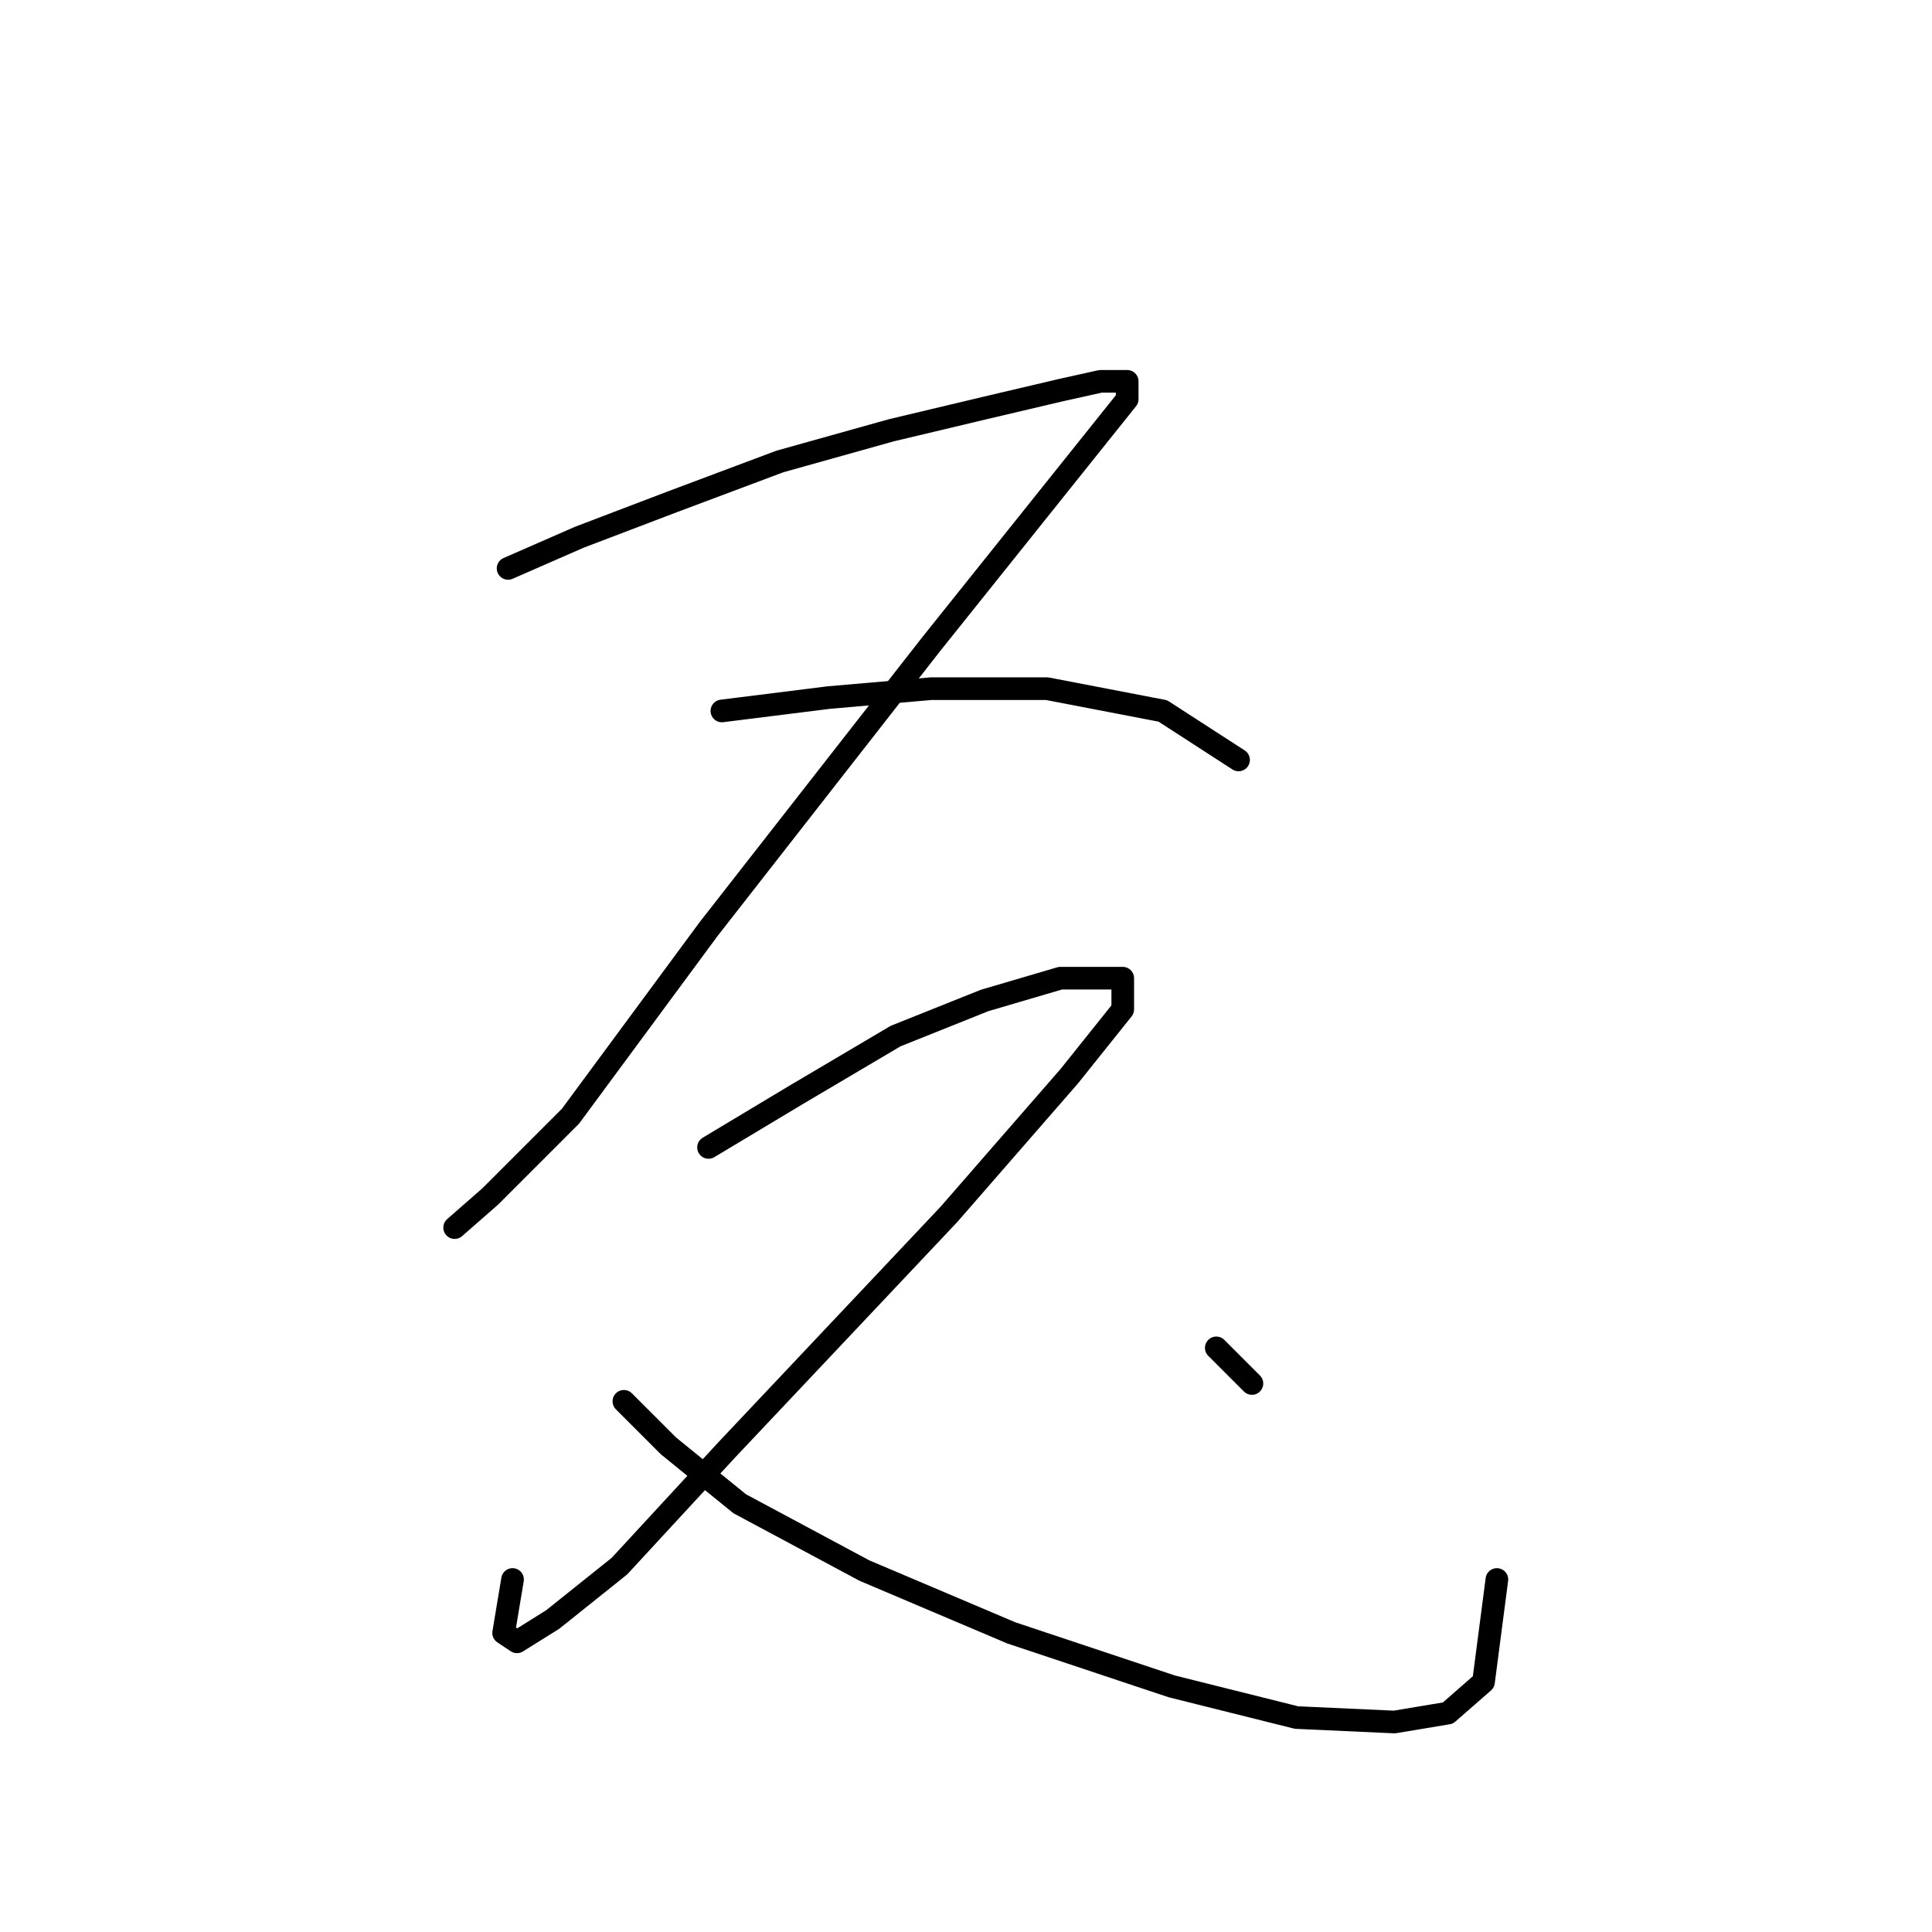 <?xml version="1.0" standalone="no"?>
    <svg width="256" height="256" xmlns="http://www.w3.org/2000/svg" version="1.1">
    <polyline stroke="black" stroke-width="3" stroke-linecap="round" fill="transparent" stroke-linejoin="round" points="67.325 75.317 76.768 71.185 89.162 66.464 103.326 61.152 118.081 57.021 130.474 54.07 140.508 51.709 145.819 50.529 149.36 50.529 149.36 52.89 142.278 61.742 123.392 85.35 93.883 123.122 75.587 147.909 64.964 158.533 60.242 162.664 60.242 162.664 " />
        <polyline stroke="black" stroke-width="3" stroke-linecap="round" fill="transparent" stroke-linejoin="round" points="95.654 94.203 109.818 92.432 123.392 91.252 138.737 91.252 154.082 94.203 164.115 100.695 164.115 100.695 " />
        <polyline stroke="black" stroke-width="3" stroke-linecap="round" fill="transparent" stroke-linejoin="round" points="93.883 152.041 105.687 144.959 118.671 137.286 130.474 132.565 140.508 129.614 145.819 129.614 148.77 129.614 148.77 133.745 141.688 142.598 125.753 160.894 96.244 192.173 82.079 207.518 73.227 214.6 68.505 217.551 66.734 216.371 67.915 209.289 67.915 209.289 " />
        <polyline stroke="black" stroke-width="3" stroke-linecap="round" fill="transparent" stroke-linejoin="round" points="82.669 185.681 88.571 191.583 98.014 199.256 114.539 208.108 134.016 216.371 155.262 223.453 171.787 227.584 184.771 228.175 191.854 226.994 196.575 222.863 198.346 209.289 198.346 209.289 " />
        <polyline stroke="black" stroke-width="3" stroke-linecap="round" fill="transparent" stroke-linejoin="round" points="161.164 178.599 165.886 183.321 165.886 183.321 " />
        </svg>
